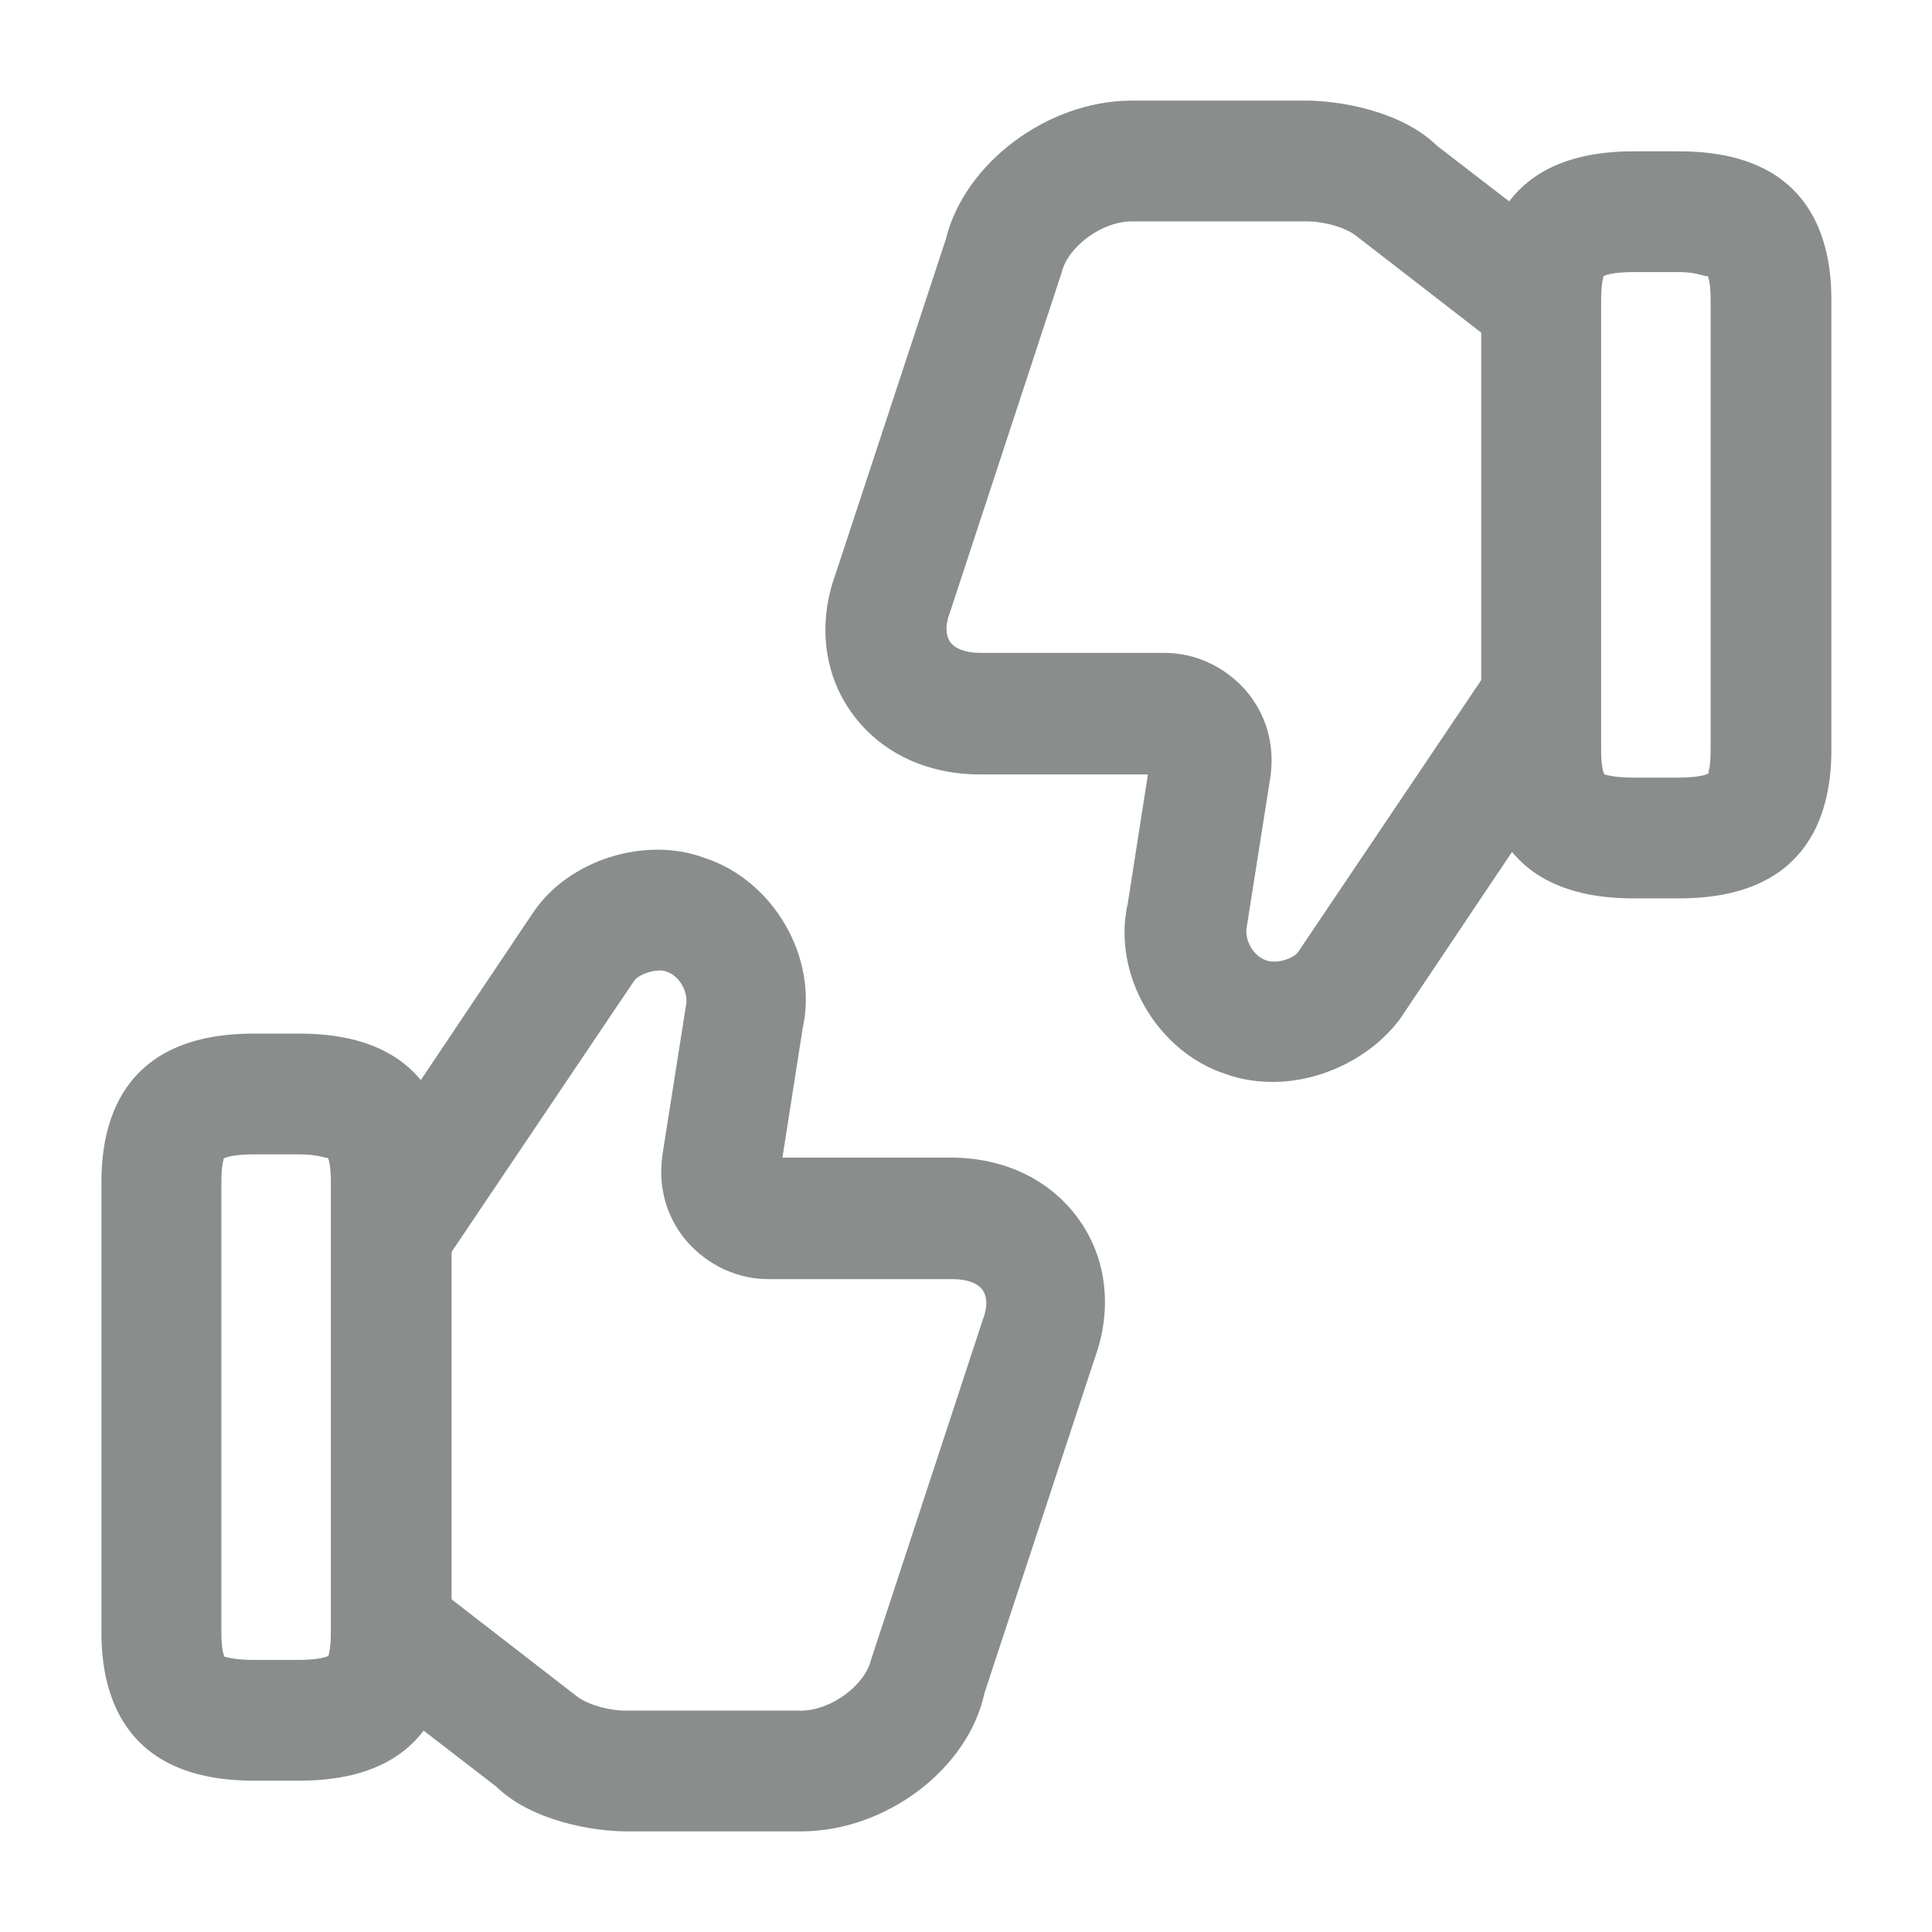 <svg width="24" height="24" viewBox="0 0 24 24" fill="none" xmlns="http://www.w3.org/2000/svg">
<path d="M9.95 22.75H7.78C7.39 22.75 6.61 22.63 6.16 22.19L4.46 20.88L5.38 19.69L7.15 21.06C7.28 21.17 7.55 21.25 7.78 21.25H9.95C10.32 21.25 10.74 20.94 10.82 20.62L12.21 16.39C12.25 16.29 12.28 16.14 12.21 16.03C12.15 15.94 12.01 15.89 11.84 15.89H9.55C9.16 15.89 8.8 15.72 8.54 15.43C8.28 15.13 8.17 14.75 8.23 14.34L8.52 12.5C8.56 12.33 8.44 12.12 8.28 12.07C8.15 12.02 7.93 12.11 7.88 12.18L5.53 15.67L4.28 14.83L6.62 11.34C7.06 10.68 8.02 10.38 8.76 10.66C9.61 10.94 10.17 11.9 9.97 12.78L9.72 14.38H11.81C12.48 14.38 13.06 14.66 13.41 15.16C13.75 15.64 13.82 16.27 13.6 16.87L12.23 21.03C12.03 21.97 11.01 22.75 9.95 22.75Z" fill="#898D8C"/>
<path d="M3.72 22.12H3.15C1.59 22.12 1.26 21.12 1.26 20.28V14.68C1.26 13.84 1.59 12.84 3.15 12.84H3.72C5.28 12.84 5.61 13.84 5.61 14.68V20.28C5.61 21.12 5.28 22.12 3.72 22.12ZM2.79 20.58C2.8 20.58 2.9 20.62 3.14 20.62H3.71C3.97 20.62 4.06 20.58 4.08 20.57C4.08 20.56 4.11 20.49 4.11 20.28V14.68C4.11 14.47 4.08 14.39 4.07 14.38C4.07 14.4 3.97 14.34 3.72 14.34H3.15C2.89 14.34 2.8 14.38 2.78 14.39C2.78 14.4 2.75 14.47 2.75 14.68V20.28C2.75 20.49 2.78 20.57 2.79 20.58Z" fill="#898D8C"/>
<path d="M15.81 13.44C15.61 13.44 15.41 13.41 15.22 13.34C14.37 13.06 13.81 12.1 14.01 11.22L14.26 9.62H12.17C11.5 9.62 10.92 9.34 10.57 8.84C10.23 8.36 10.16 7.73 10.38 7.13L11.75 2.97C11.98 2.03 13.01 1.25 14.06 1.25H16.23C16.62 1.25 17.4 1.37 17.85 1.81L19.55 3.12L18.63 4.31L16.86 2.94C16.73 2.83 16.46 2.75 16.23 2.75H14.06C13.69 2.75 13.27 3.06 13.19 3.38L11.8 7.61C11.76 7.71 11.73 7.86 11.8 7.97C11.86 8.06 12 8.11 12.17 8.11H14.46C14.85 8.11 15.21 8.28 15.47 8.57C15.73 8.87 15.84 9.25 15.78 9.66L15.49 11.5C15.45 11.67 15.57 11.88 15.73 11.93C15.87 11.98 16.08 11.9 16.13 11.82L18.48 8.33L19.73 9.17L17.39 12.66C17.03 13.14 16.41 13.44 15.81 13.44Z" fill="#898D8C"/>
<path d="M20.86 11.16H20.29C18.73 11.16 18.4 10.16 18.4 9.32V3.72C18.4 2.88 18.73 1.88 20.29 1.88H20.86C22.42 1.88 22.75 2.88 22.75 3.72V9.32C22.75 10.16 22.42 11.16 20.86 11.16ZM19.93 9.62C19.94 9.62 20.04 9.66 20.28 9.66H20.85C21.11 9.66 21.2 9.62 21.22 9.61C21.22 9.6 21.25 9.53 21.25 9.32V3.72C21.25 3.51 21.22 3.44 21.21 3.42C21.22 3.46 21.11 3.38 20.86 3.38H20.29C20.03 3.38 19.94 3.42 19.92 3.43C19.92 3.44 19.89 3.51 19.89 3.72V9.32C19.89 9.53 19.92 9.6 19.93 9.62Z" fill="#898D8C"/>
</svg>
